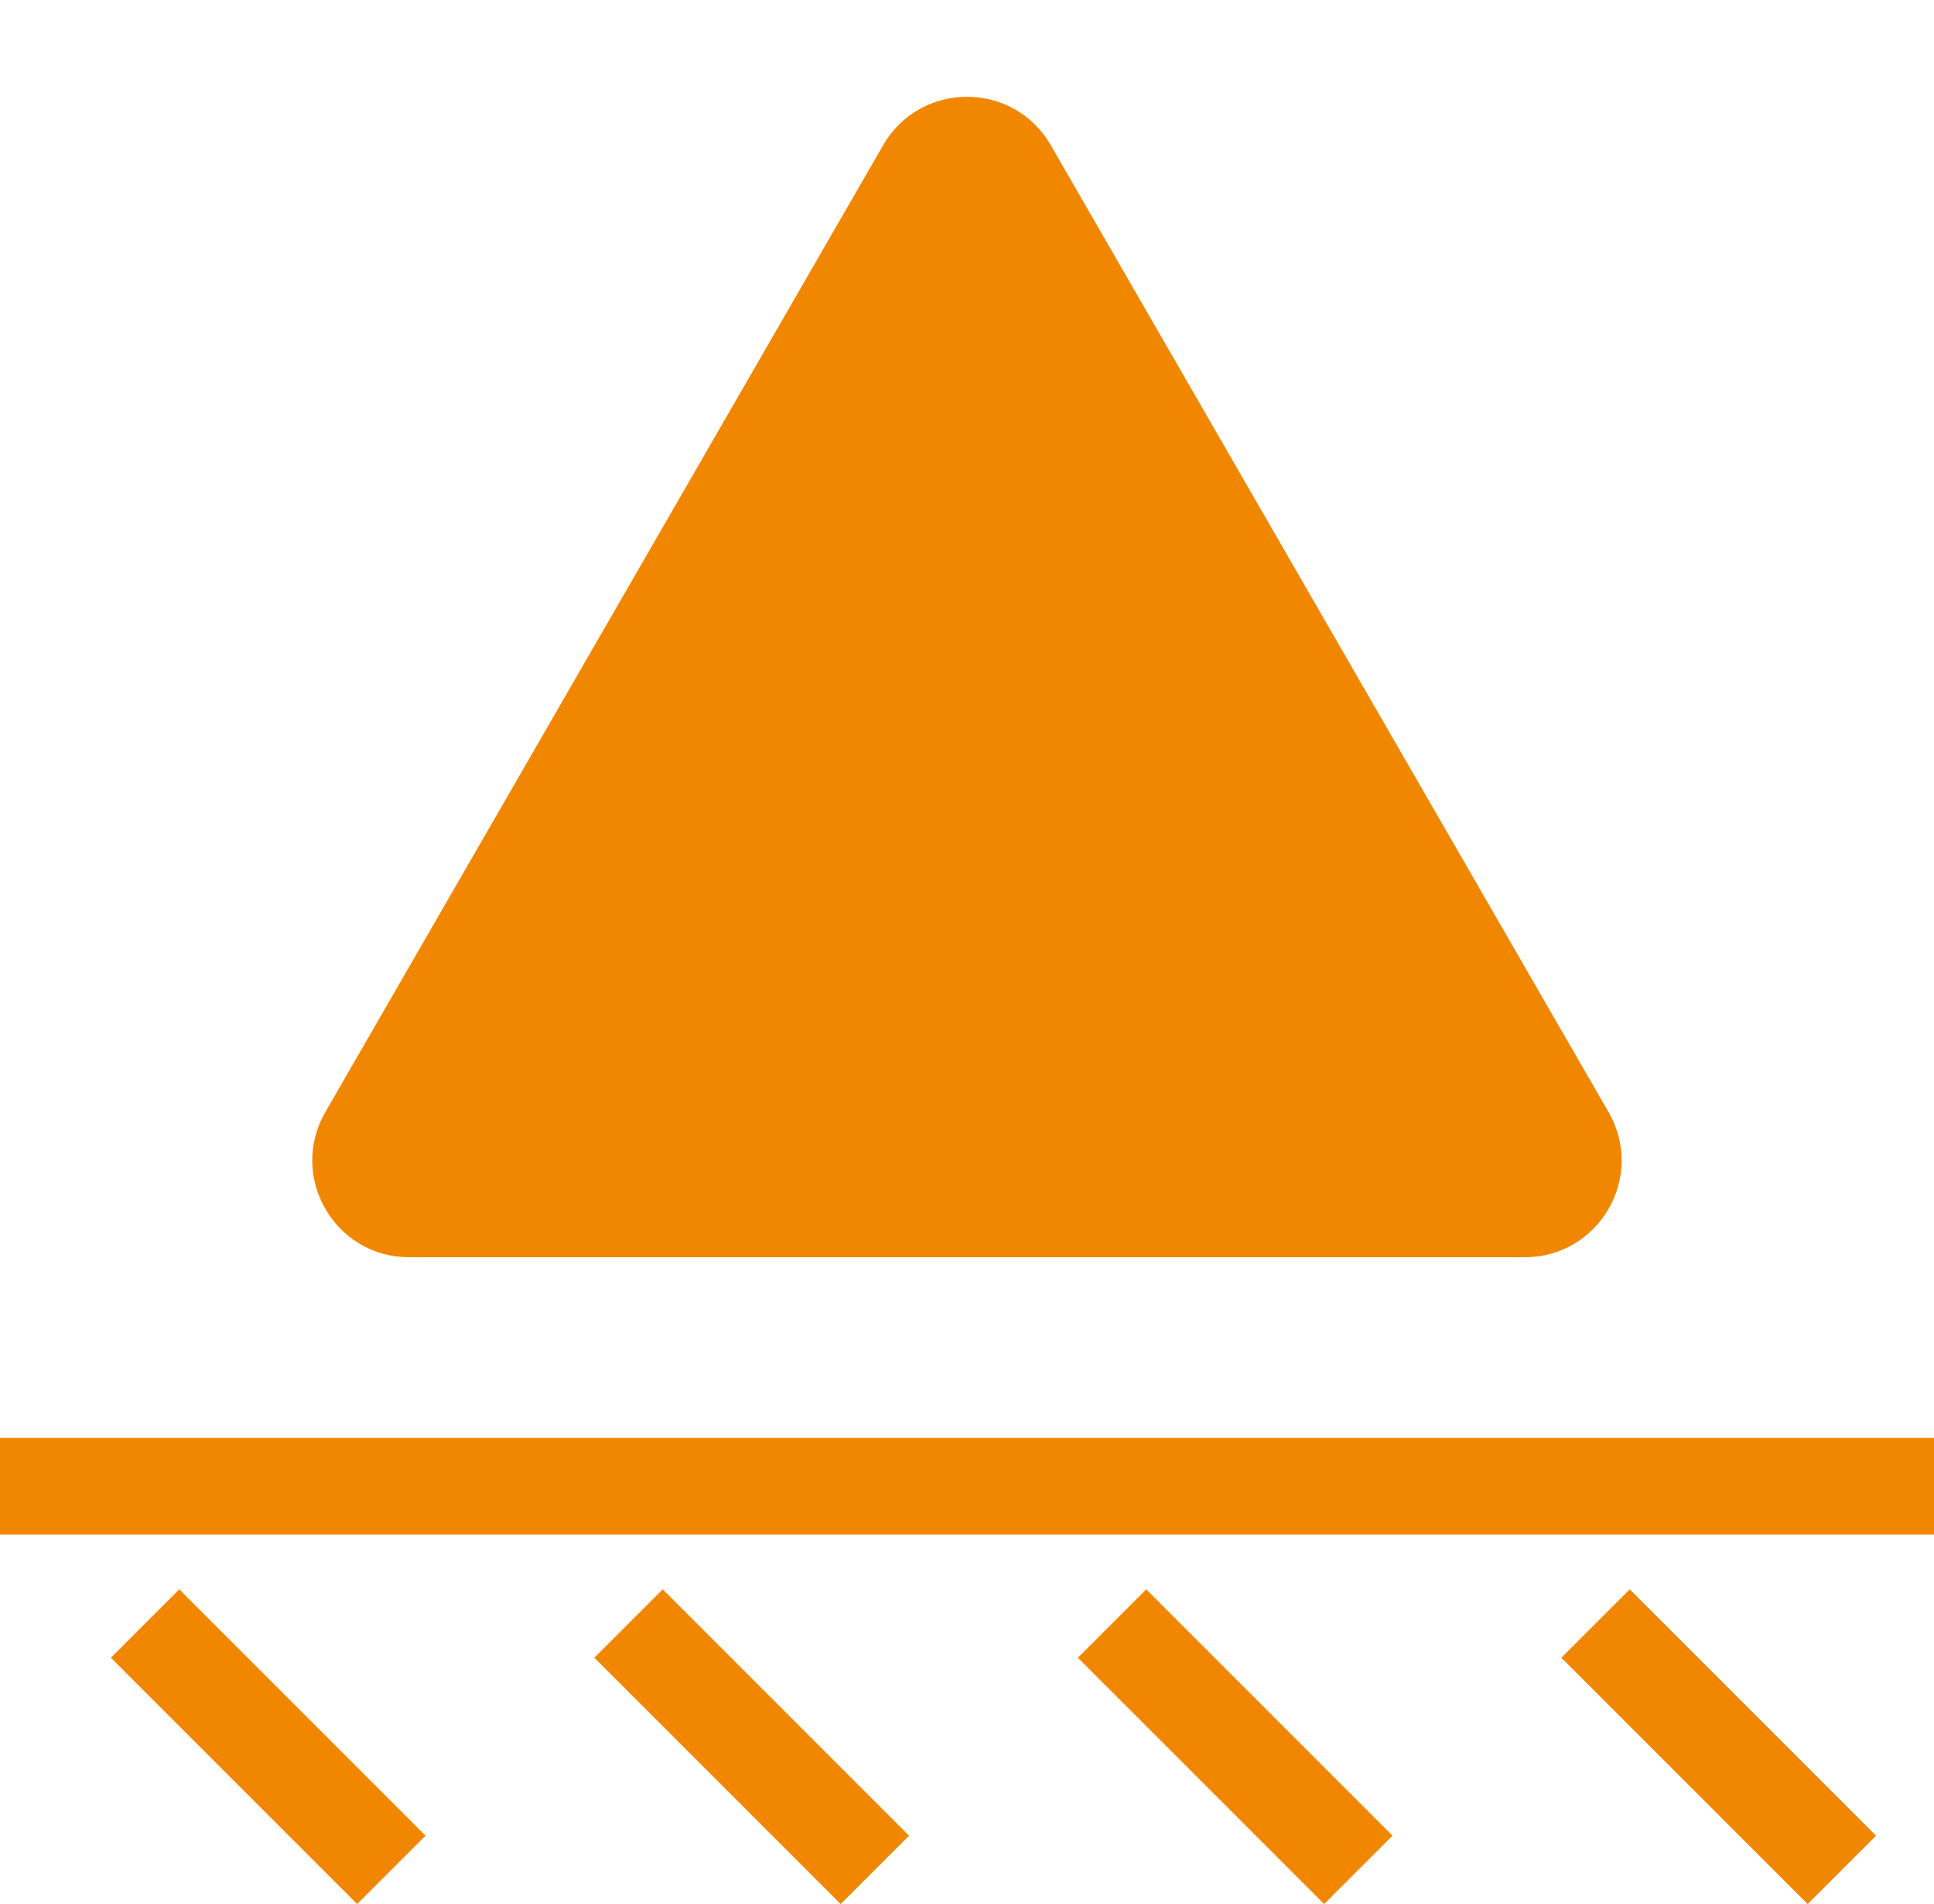 <svg xmlns="http://www.w3.org/2000/svg" width="20" height="19.688" viewBox="0 0 20 19.688">
    <defs>
        <style>
            .cls-2{fill:none;stroke:#f18700}
        </style>
    </defs>
    <g id="sps_boundary_icon_fixedbearingpoint_orange" transform="translate(-575 -229.632)">
        <g id="Polygon_32" fill="#f18700" stroke="none" data-name="Polygon 32">
            <path d="M13.269 12.5H1.73c-.26 0-.39-.175-.433-.25-.043-.075-.13-.274 0-.5l5.769-9.999c.13-.226.346-.25.433-.25.087 0 .303.024.433.25l5.769 10c.13.225.043.424 0 .5-.044.074-.173.249-.433.249z" transform="translate(577.5 229.632)"/>
            <path d="M7.5 2.001L1.731 12H13.27L7.5 2.001m0-1c.337 0 .674.167.866.5l5.769 10c.384.666-.097 1.499-.866 1.499H1.73c-.77 0-1.25-.833-.866-1.5l5.769-9.999c.192-.333.53-.5.866-.5z" transform="translate(577.5 229.632)"/>
        </g>
        <g id="Group_6344" data-name="Group 6344" transform="translate(5)">
            <path id="Path_2238" d="M19497-10459.632h20" class="cls-2" data-name="Path 2238" transform="translate(-18927 10704.632)"/>
            <path id="Path_2239" d="M19497-10459.58l2.547 2.547" class="cls-2" data-name="Path 2239" transform="translate(-18925.5 10706)"/>
            <path id="Path_2240" d="M19497-10459.58l2.547 2.547" class="cls-2" data-name="Path 2240" transform="translate(-18920.5 10706)"/>
            <path id="Path_2241" d="M19497-10459.58l2.547 2.547" class="cls-2" data-name="Path 2241" transform="translate(-18915.5 10706)"/>
            <path id="Path_2242" d="M19497-10459.58l2.547 2.547" class="cls-2" data-name="Path 2242" transform="translate(-18910.5 10706)"/>
        </g>
    </g>
</svg>
